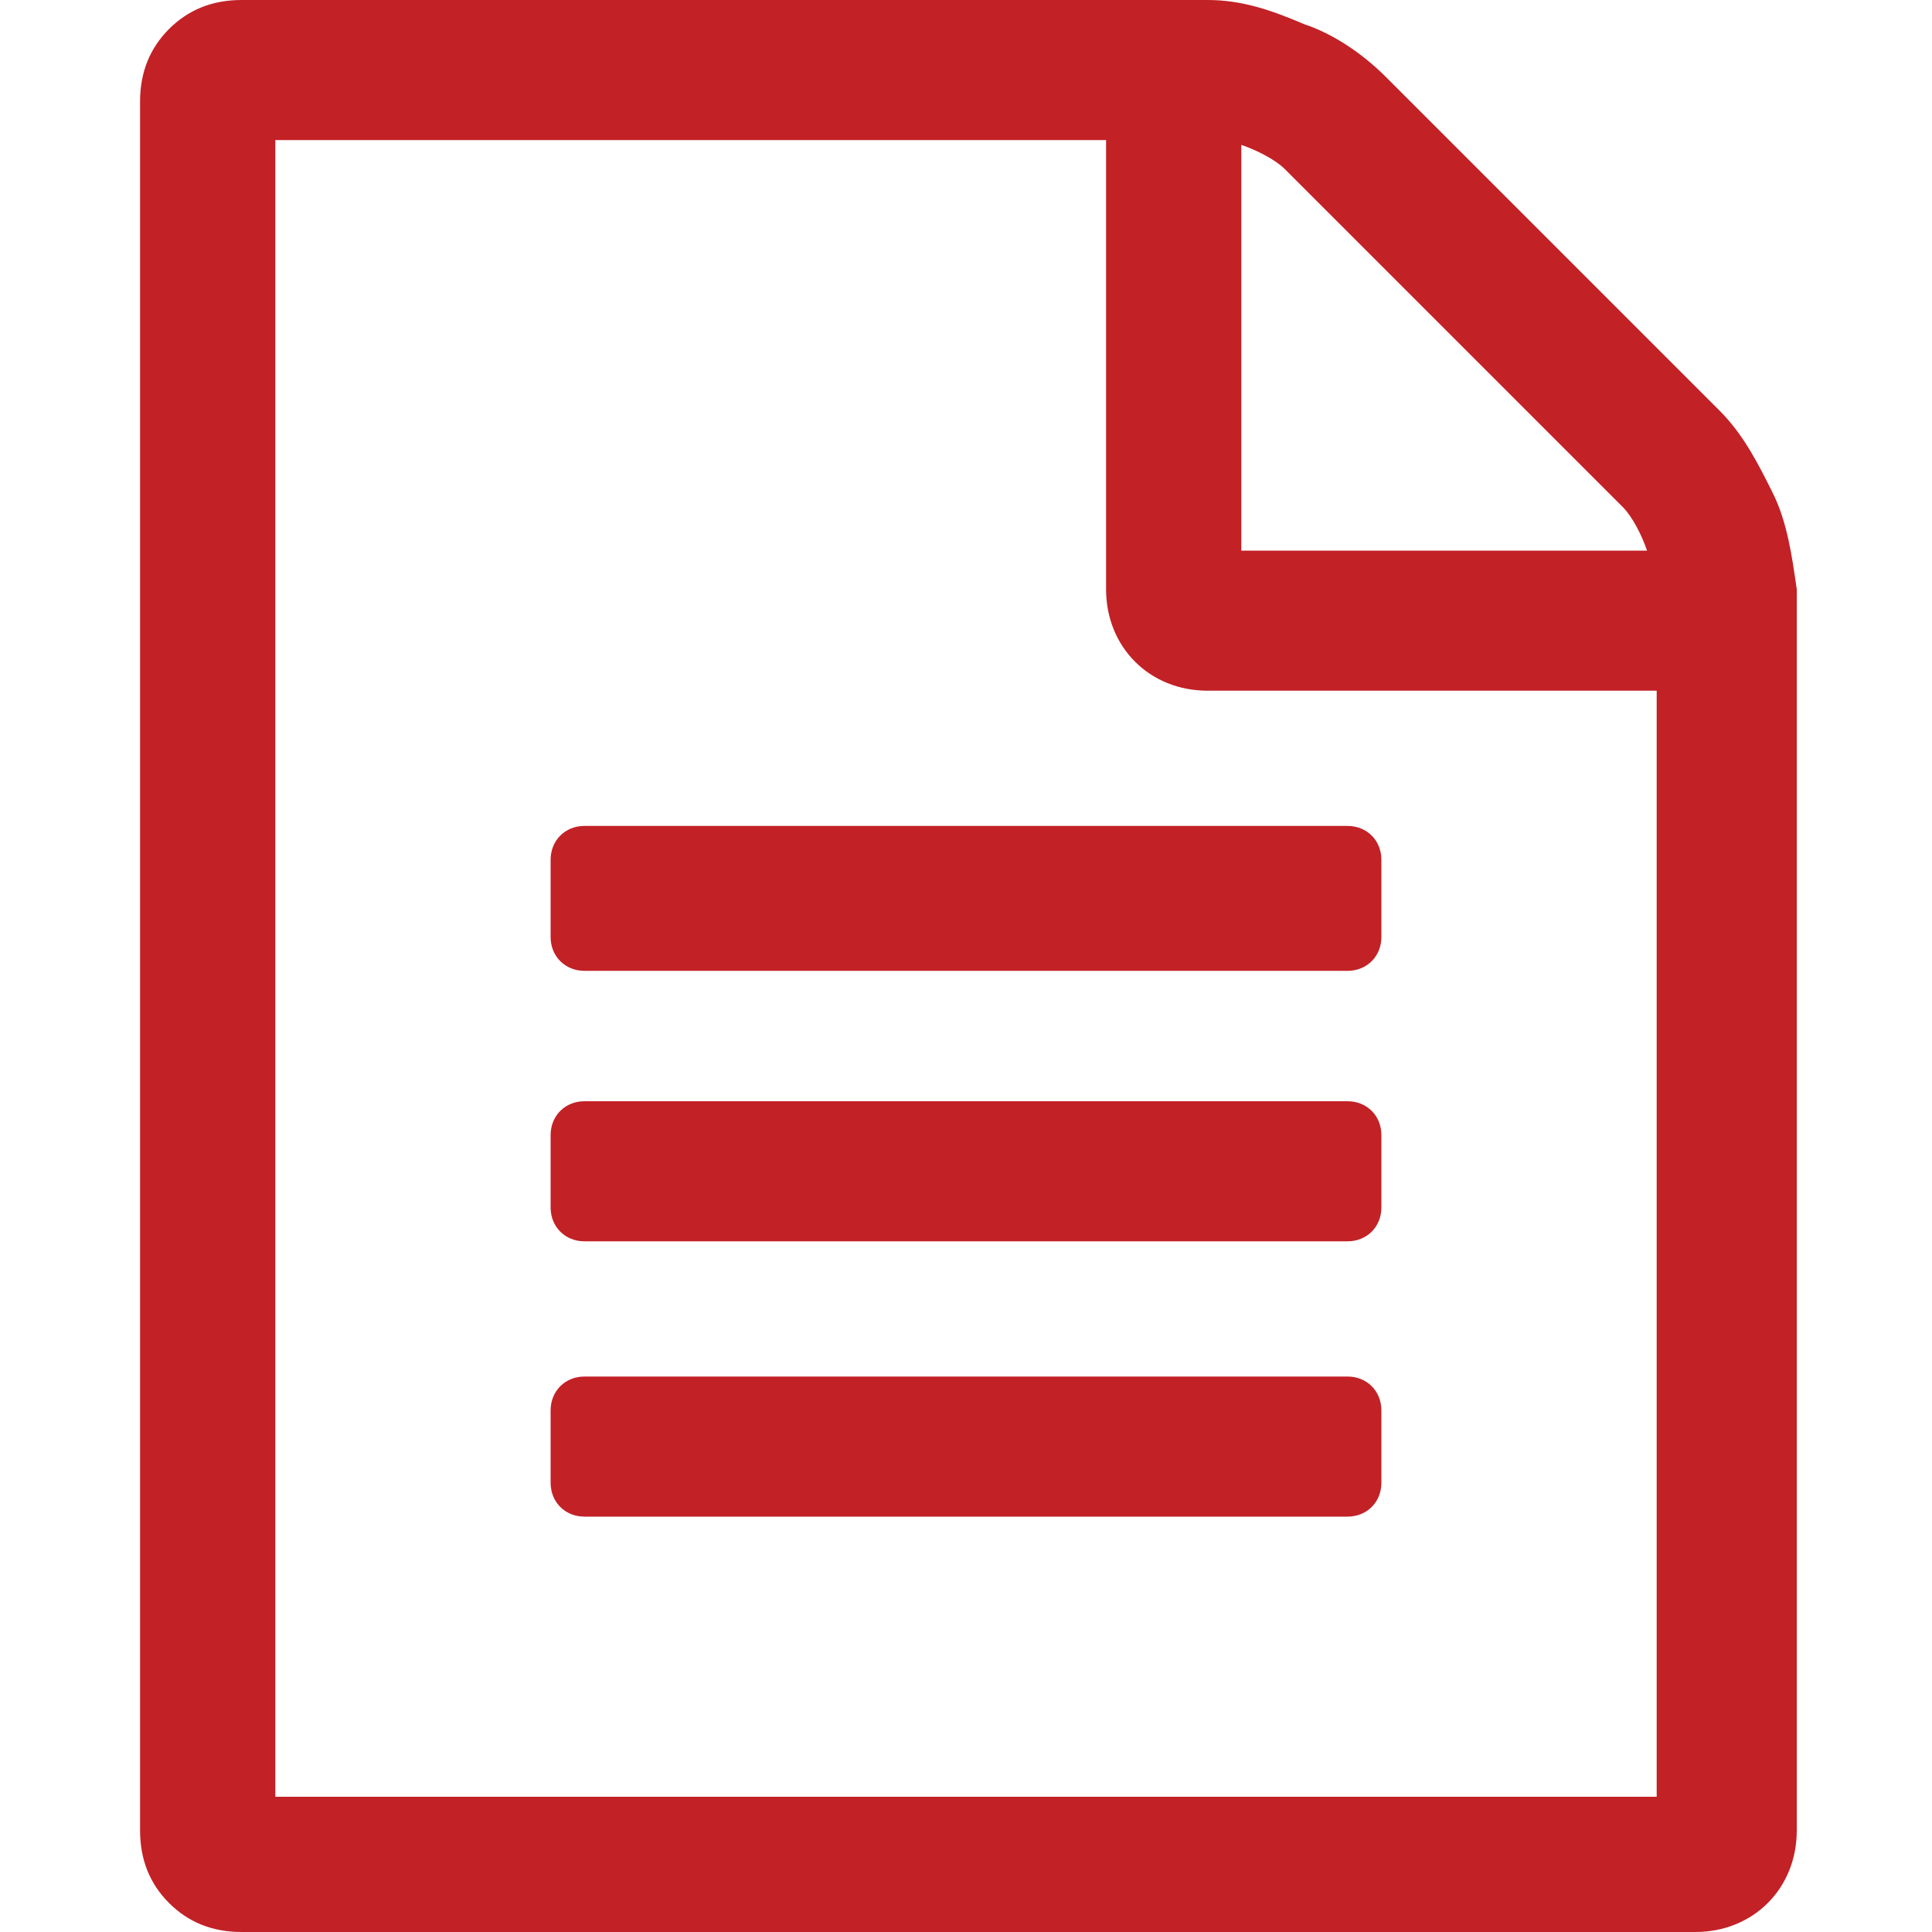 <?xml version="1.0" encoding="utf-8"?>
<!-- Generator: Adobe Illustrator 18.0.0, SVG Export Plug-In . SVG Version: 6.00 Build 0)  -->
<!DOCTYPE svg PUBLIC "-//W3C//DTD SVG 1.1//EN" "http://www.w3.org/Graphics/SVG/1.1/DTD/svg11.dtd">
<svg version="1.1" id="Calque_1" xmlns="http://www.w3.org/2000/svg" xmlns:xlink="http://www.w3.org/1999/xlink" x="0px" y="0px"
	 width="40px" height="40px" viewBox="0 0 40 40" enable-background="new 0 0 40 40" xml:space="preserve">
<g id="Layer_2">
	<g id="Layer_2-2">
		<path fill="#C22126" d="M35.6,8.5c0.5,0.5,0.8,1.1,1.1,1.7c0.3,0.6,0.4,1.3,0.5,2v25.7c0,1.2-0.9,2.1-2.1,2.1c0,0,0,0,0,0H5
			c-0.6,0-1.1-0.2-1.5-0.6c-0.4-0.4-0.6-0.9-0.6-1.5V2.1c0-0.6,0.2-1.1,0.6-1.5C3.9,0.2,4.4,0,5,0h20c0.7,0,1.3,0.2,2,0.5
			c0.6,0.2,1.2,0.6,1.7,1.1L35.6,8.5z M34.3,37.1V14.3H25c-1.2,0-2.1-0.9-2.1-2.1c0,0,0,0,0,0V2.9H5.7v34.3H34.3z M11.4,17.8
			c0-0.4,0.3-0.7,0.7-0.7c0,0,0,0,0.1,0h15.7c0.4,0,0.7,0.3,0.7,0.7c0,0,0,0,0,0.1v1.5c0,0.4-0.3,0.7-0.7,0.7c0,0,0,0-0.1,0H12.1
			c-0.4,0-0.7-0.3-0.7-0.7c0,0,0,0,0,0V17.8z M27.9,22.8c0.4,0,0.7,0.3,0.7,0.7c0,0,0,0,0,0.1V25c0,0.4-0.3,0.7-0.7,0.7
			c0,0,0,0-0.1,0H12.1c-0.4,0-0.7-0.3-0.7-0.7c0,0,0,0,0-0.1v-1.4c0-0.4,0.3-0.7,0.7-0.7c0,0,0,0,0.1,0L27.9,22.8z M27.9,28.5
			c0.4,0,0.7,0.3,0.7,0.7c0,0,0,0,0,0.1v1.4c0,0.4-0.3,0.7-0.7,0.7c0,0,0,0-0.1,0H12.1c-0.4,0-0.7-0.3-0.7-0.7c0,0,0,0,0-0.1v-1.4
			c0-0.4,0.3-0.7,0.7-0.7c0,0,0,0,0.1,0L27.9,28.5z M25.7,3v8.4h8.4c-0.1-0.3-0.3-0.7-0.5-0.9l-7-7C26.4,3.3,26,3.1,25.7,3z"/>
	</g>
</g>
</svg>
